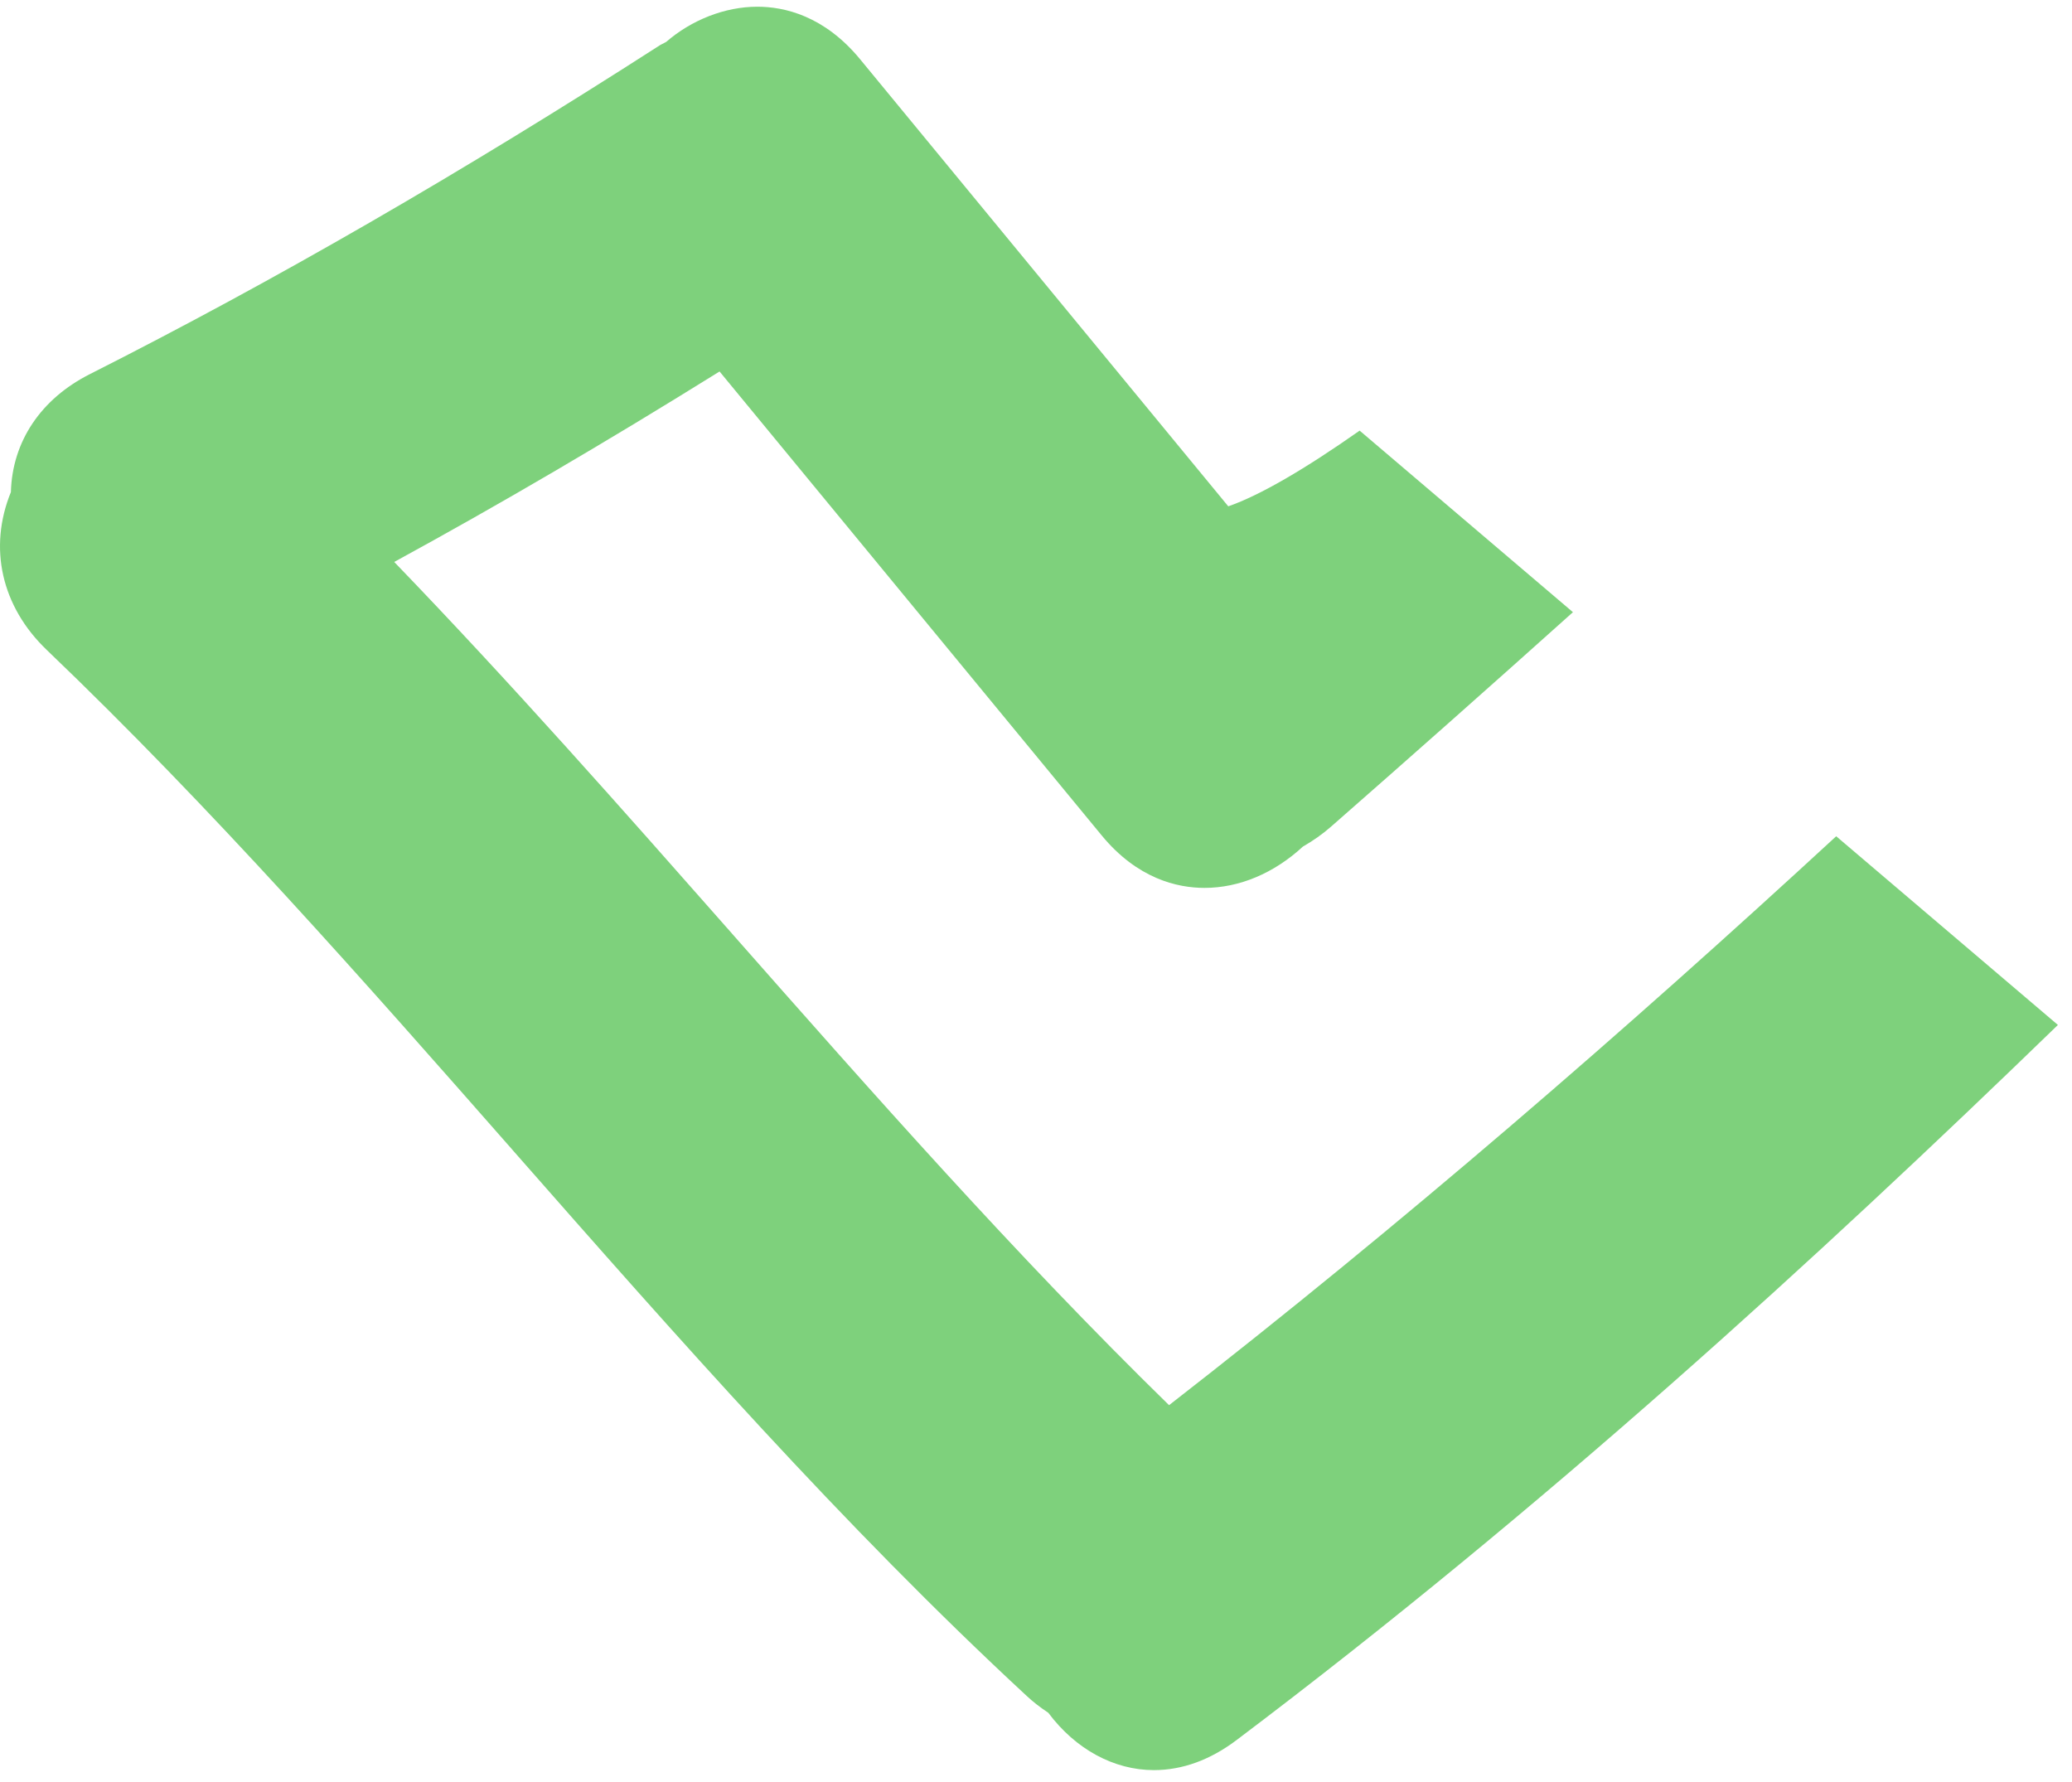 <svg width="50" height="43" viewBox="0 0 50 43" fill="none" xmlns="http://www.w3.org/2000/svg">
<path fill-rule="evenodd" clip-rule="evenodd" d="M49.66 24.732L44.31 20.179C39.207 24.882 33.852 29.521 28.211 33.907C24.511 30.292 21.033 26.348 17.666 22.53L17.664 22.527C15.037 19.548 12.325 16.475 9.513 13.56C12.054 12.174 14.632 10.664 17.364 8.964L26.582 20.155C27.446 21.205 28.41 21.425 29.067 21.425C29.906 21.425 30.746 21.071 31.442 20.427C31.688 20.287 31.909 20.131 32.114 19.952C34.07 18.238 36.018 16.511 37.957 14.772L32.81 10.391C31.487 11.32 30.413 11.948 29.64 12.218L20.755 1.429C19.892 0.382 18.931 0.162 18.277 0.162C17.492 0.162 16.688 0.481 16.076 1.011L15.931 1.087C11.117 4.182 6.615 6.78 2.17 9.027C0.985 9.624 0.295 10.657 0.263 11.874C-0.286 13.22 0.035 14.639 1.131 15.686C5.106 19.489 8.802 23.692 12.377 27.758L12.382 27.764L12.408 27.794C16.311 32.232 20.345 36.82 24.772 40.92C24.93 41.068 25.103 41.201 25.297 41.33C25.956 42.211 26.881 42.713 27.845 42.713C28.532 42.713 29.204 42.469 29.844 41.985C37.263 36.388 43.821 30.392 49.66 24.732Z" fill="#7ED17C"/>
</svg>

